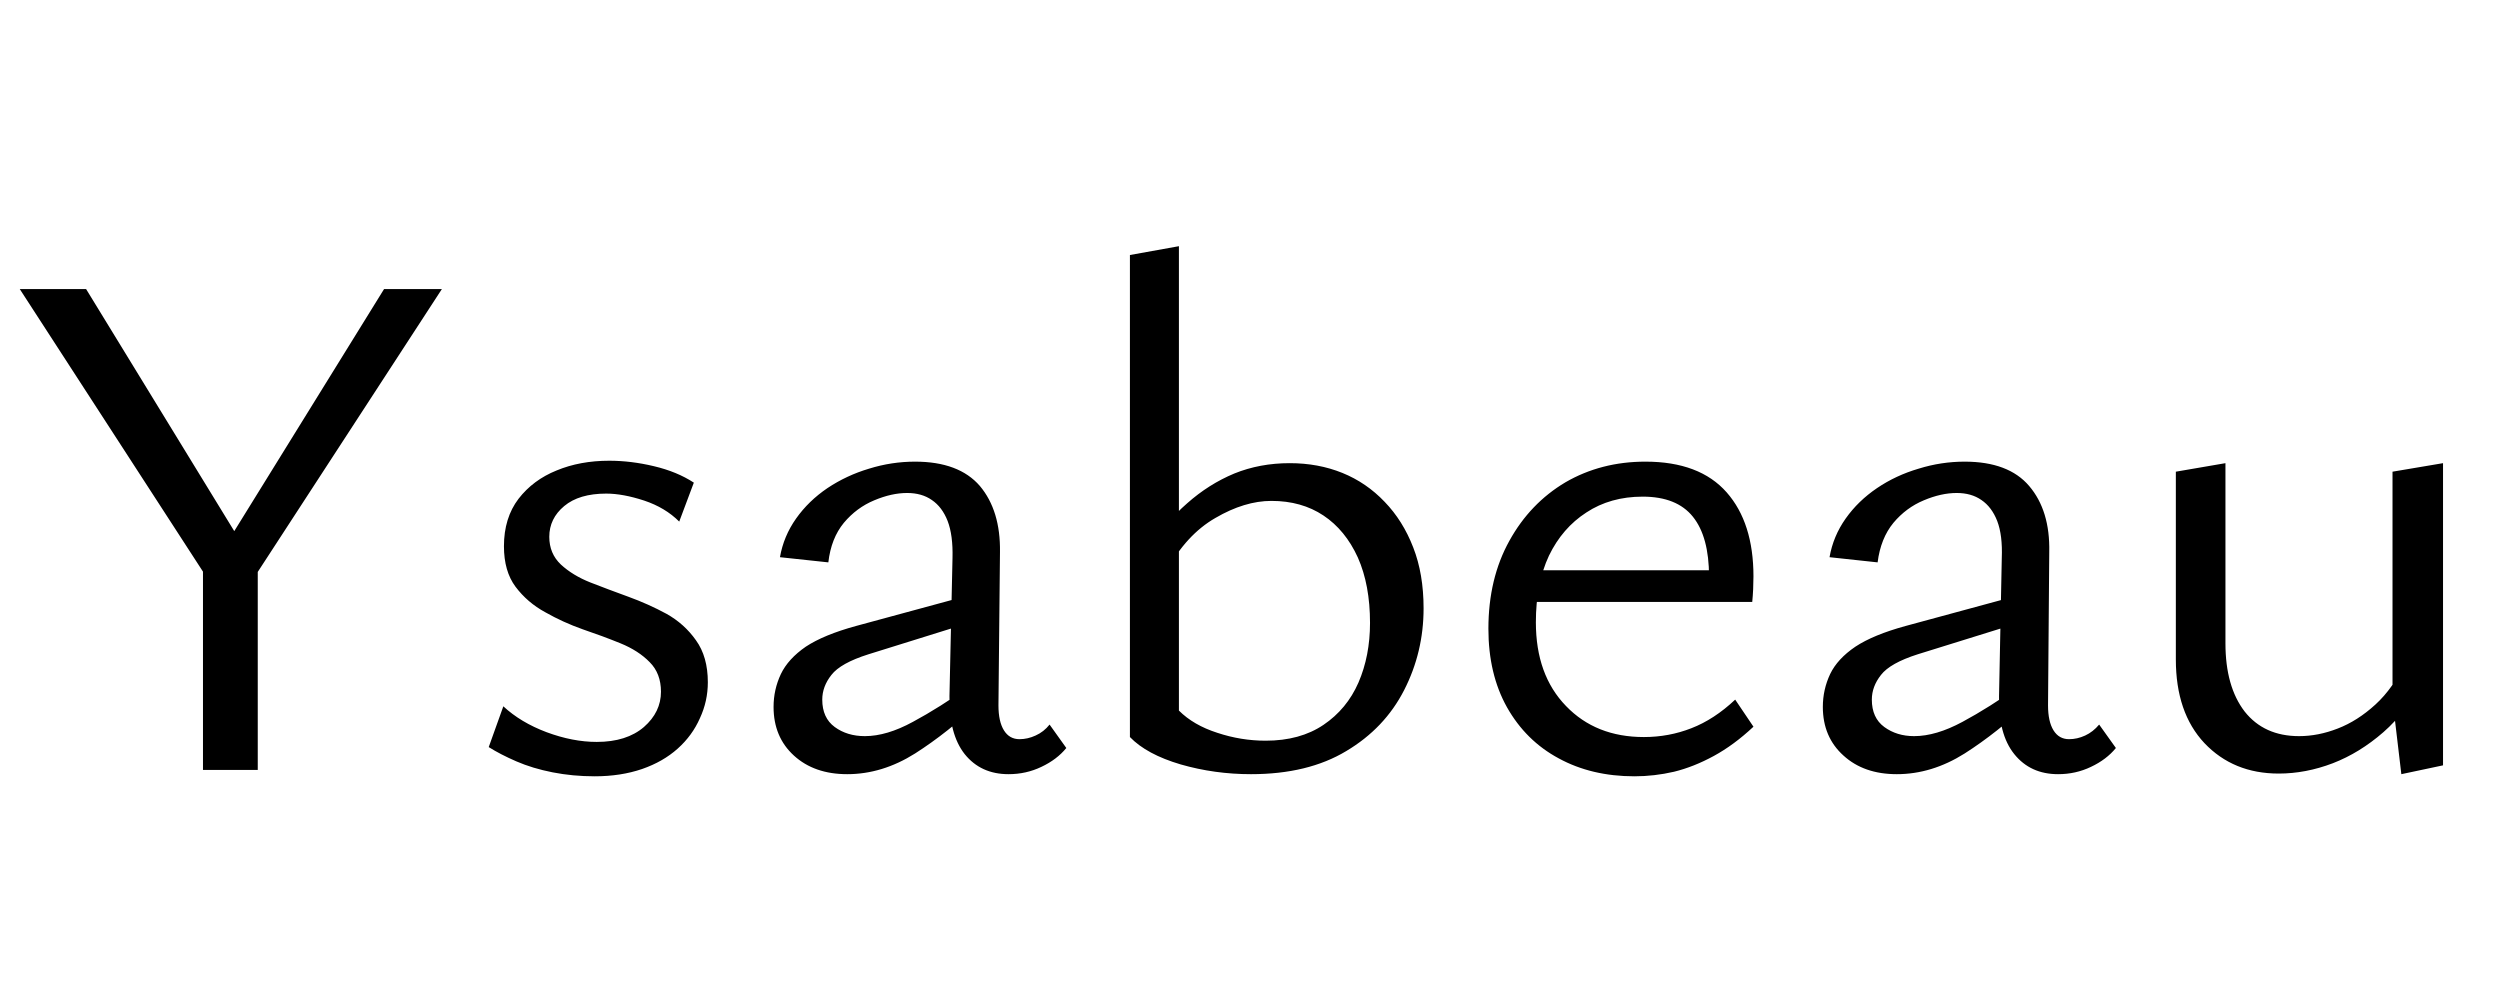 <svg xmlns="http://www.w3.org/2000/svg" xmlns:xlink="http://www.w3.org/1999/xlink" width="82.152" height="32.232"><path fill="black" d="M8.21 18.29L7.03 19.34L0.65 9.50L2.83 9.50L8.21 18.29ZM8.47 25.30L6.67 25.30L6.67 18.26L8.47 18.26L8.47 25.30ZM14.52 9.50L8.16 19.27L7.18 18.29L12.62 9.50L14.52 9.50ZM19.54 25.51L19.54 25.51Q18.82 25.51 18.16 25.38Q17.50 25.25 16.97 25.02Q16.44 24.79 16.06 24.55L16.06 24.55L16.54 23.21Q17.11 23.74 17.96 24.06Q18.82 24.38 19.61 24.38L19.61 24.38Q20.59 24.38 21.16 23.89Q21.72 23.40 21.72 22.73L21.72 22.73Q21.72 22.13 21.35 21.76Q20.98 21.38 20.39 21.14Q19.80 20.90 19.15 20.68Q18.50 20.45 17.92 20.12Q17.33 19.80 16.94 19.28Q16.56 18.77 16.56 17.95L16.56 17.95Q16.56 17.02 17.04 16.39Q17.52 15.77 18.29 15.46Q19.06 15.14 20.02 15.14L20.02 15.14Q20.74 15.14 21.49 15.32Q22.25 15.50 22.80 15.86L22.80 15.86L22.32 17.14Q21.86 16.68 21.17 16.45Q20.47 16.22 19.92 16.22L19.92 16.22Q19.03 16.22 18.54 16.63Q18.05 17.04 18.05 17.64L18.05 17.64Q18.05 18.19 18.43 18.55Q18.82 18.91 19.40 19.14Q19.99 19.37 20.65 19.61Q21.31 19.85 21.90 20.17Q22.49 20.50 22.87 21.04Q23.26 21.58 23.26 22.42L23.26 22.42Q23.26 23.04 23.00 23.60Q22.75 24.17 22.27 24.60Q21.79 25.03 21.10 25.27Q20.40 25.51 19.54 25.51ZM33.14 25.44L33.14 25.44Q32.23 25.44 31.70 24.78Q31.18 24.12 31.20 22.87L31.20 22.87L31.30 18.34Q31.32 17.59 31.14 17.12Q30.96 16.66 30.62 16.43Q30.29 16.20 29.81 16.20L29.81 16.20Q29.30 16.20 28.73 16.44Q28.15 16.68 27.73 17.18Q27.31 17.69 27.22 18.48L27.22 18.48L25.63 18.31Q25.75 17.62 26.16 17.04Q26.57 16.46 27.19 16.04Q27.82 15.62 28.56 15.40Q29.30 15.17 30.07 15.17L30.07 15.17Q31.51 15.17 32.20 15.97Q32.88 16.78 32.86 18.14L32.86 18.14L32.81 23.18Q32.81 23.71 32.99 24Q33.17 24.29 33.50 24.29L33.50 24.29Q33.77 24.29 34.03 24.17Q34.30 24.05 34.49 23.81L34.49 23.81L35.04 24.58Q34.73 24.96 34.22 25.20Q33.72 25.44 33.14 25.44ZM27.84 25.44L27.84 25.44Q26.76 25.44 26.09 24.83Q25.42 24.22 25.42 23.23L25.42 23.23Q25.42 22.66 25.66 22.15Q25.90 21.65 26.48 21.25Q27.07 20.86 28.13 20.57L28.13 20.57L32.11 19.49L32.23 20.35L28.54 21.50Q27.62 21.79 27.32 22.18Q27.02 22.56 27.02 22.99L27.02 22.99Q27.02 23.59 27.43 23.89Q27.84 24.19 28.42 24.19L28.42 24.19Q29.14 24.19 30 23.72Q30.86 23.26 31.92 22.51L31.92 22.51L32.18 23.09Q31.15 24.07 30.07 24.76Q28.99 25.44 27.84 25.44ZM41.11 25.44L41.11 25.44Q39.91 25.44 38.80 25.12Q37.68 24.79 37.13 24.22L37.13 24.22L38.74 23.35Q39.22 23.83 40.00 24.08Q40.78 24.34 41.59 24.34L41.59 24.34Q42.72 24.34 43.49 23.82Q44.26 23.30 44.64 22.43Q45.02 21.55 45.02 20.47L45.02 20.47Q45.02 19.22 44.62 18.32Q44.21 17.42 43.49 16.94Q42.77 16.46 41.78 16.46L41.78 16.46Q40.90 16.46 39.94 17.02Q38.98 17.57 38.33 18.77L38.33 18.77L37.75 18Q38.30 17.16 39.01 16.54Q39.72 15.91 40.56 15.56Q41.40 15.22 42.38 15.22L42.38 15.22Q43.32 15.22 44.11 15.54Q44.90 15.86 45.50 16.49Q46.10 17.11 46.44 17.99Q46.78 18.86 46.78 19.99L46.78 19.99Q46.78 21.43 46.14 22.68Q45.50 23.93 44.24 24.68Q42.98 25.44 41.11 25.44ZM38.74 23.35L37.13 24.22L37.13 8.38L38.74 8.09L38.74 23.35ZM53.71 25.51L53.71 25.51Q52.30 25.51 51.22 24.92Q50.14 24.34 49.52 23.24Q48.91 22.15 48.91 20.66L48.91 20.66Q48.91 19.01 49.60 17.77Q50.28 16.54 51.44 15.85Q52.61 15.17 54.07 15.17L54.07 15.17Q55.85 15.17 56.74 16.18Q57.62 17.18 57.62 18.94L57.62 18.94Q57.62 19.13 57.61 19.36Q57.60 19.58 57.58 19.78L57.58 19.78L56.16 19.78L56.16 18.94Q56.16 17.64 55.63 16.98Q55.10 16.32 53.98 16.32L53.98 16.32Q52.92 16.32 52.13 16.84Q51.34 17.35 50.90 18.26Q50.47 19.18 50.47 20.45L50.47 20.45Q50.47 22.18 51.46 23.20Q52.44 24.22 54.02 24.22L54.02 24.22Q54.84 24.22 55.58 23.93Q56.33 23.64 57.02 22.99L57.02 22.99L57.62 23.88Q56.98 24.48 56.32 24.84Q55.66 25.20 55.01 25.36Q54.36 25.51 53.71 25.51ZM57.36 19.78L49.82 19.78L50.04 18.74L57.36 18.74L57.36 19.78ZM67.63 25.44L67.63 25.44Q66.72 25.44 66.19 24.78Q65.66 24.12 65.69 22.87L65.69 22.87L65.78 18.34Q65.81 17.59 65.63 17.12Q65.45 16.66 65.11 16.43Q64.78 16.20 64.30 16.20L64.30 16.20Q63.79 16.20 63.22 16.44Q62.64 16.68 62.22 17.18Q61.80 17.69 61.70 18.48L61.70 18.48L60.12 18.31Q60.24 17.62 60.65 17.04Q61.06 16.46 61.68 16.04Q62.30 15.62 63.05 15.40Q63.79 15.17 64.56 15.17L64.56 15.17Q66.00 15.17 66.68 15.97Q67.37 16.78 67.34 18.14L67.34 18.14L67.30 23.18Q67.30 23.71 67.48 24Q67.66 24.29 67.99 24.29L67.99 24.29Q68.26 24.29 68.52 24.17Q68.78 24.05 68.98 23.81L68.98 23.81L69.53 24.58Q69.22 24.96 68.71 25.20Q68.21 25.44 67.63 25.44ZM62.33 25.44L62.33 25.44Q61.25 25.44 60.58 24.83Q59.90 24.22 59.90 23.23L59.90 23.23Q59.90 22.66 60.14 22.15Q60.38 21.65 60.97 21.25Q61.56 20.86 62.62 20.57L62.62 20.57L66.60 19.49L66.72 20.35L63.02 21.50Q62.11 21.79 61.81 22.18Q61.51 22.56 61.51 22.99L61.51 22.99Q61.51 23.59 61.92 23.89Q62.33 24.19 62.90 24.19L62.90 24.19Q63.62 24.19 64.49 23.72Q65.35 23.26 66.41 22.51L66.41 22.51L66.67 23.09Q65.64 24.07 64.56 24.76Q63.48 25.44 62.33 25.44ZM74.88 25.42L74.88 25.42Q73.39 25.42 72.44 24.42Q71.50 23.42 71.50 21.67L71.50 21.67L71.50 15.50L73.13 15.22L73.13 21.14Q73.13 22.56 73.76 23.38Q74.40 24.19 75.55 24.19L75.55 24.19Q76.18 24.19 76.82 23.94Q77.47 23.69 78.06 23.15Q78.65 22.61 79.03 21.77L79.03 21.77L79.63 22.32Q79.10 23.38 78.32 24.06Q77.54 24.74 76.66 25.08Q75.77 25.42 74.88 25.42ZM80.28 25.15L78.91 25.44L78.62 22.99L78.62 15.50L80.28 15.22L80.28 25.15Z"/></svg>
